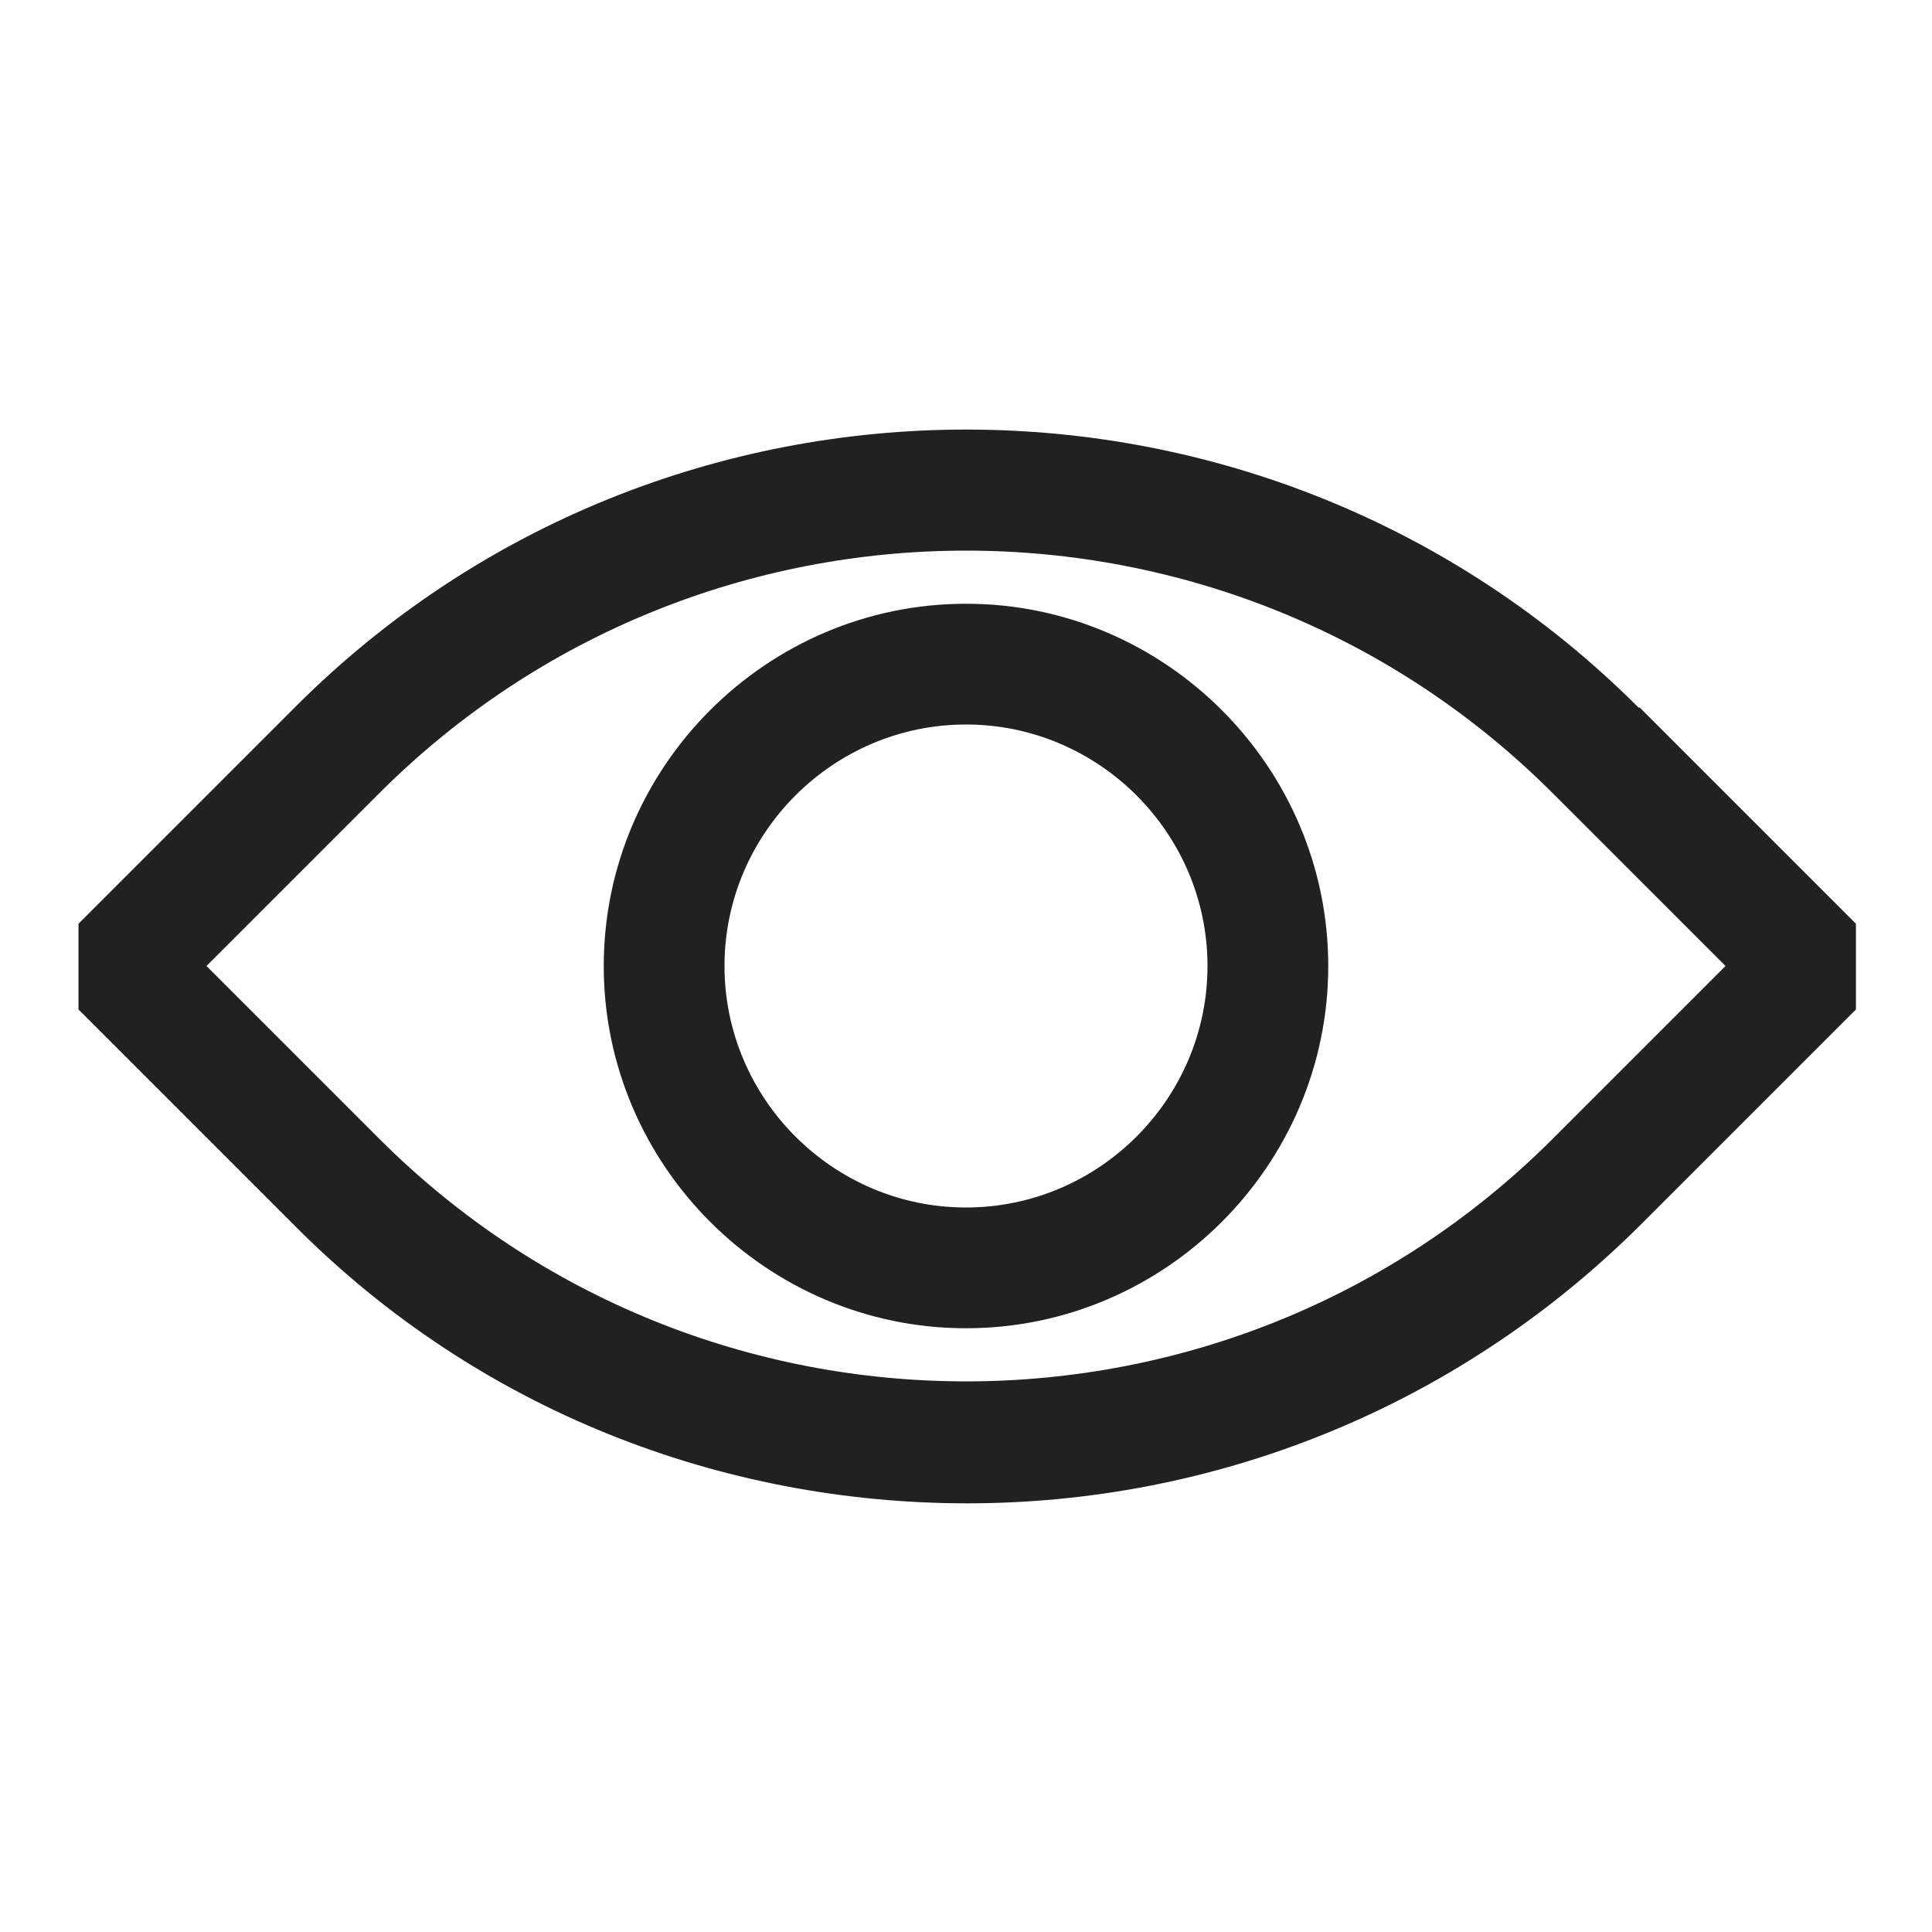 <?xml version="1.0" encoding="UTF-8"?>
<svg id="Layer_1" data-name="Layer 1" xmlns="http://www.w3.org/2000/svg" viewBox="0 0 16 16">
  <defs>
    <style>
      .cls-1 {
        fill: #212121;
        stroke-width: 0px;
      }
    </style>
  </defs>
  <path class="cls-1" d="m13.57,5.86c-3.07-3.07-8.07-3.07-11.13,0l-1.79,1.79v.71l1.79,1.79c1.53,1.54,3.55,2.3,5.57,2.3s4.03-.77,5.57-2.3l1.79-1.79v-.71l-1.79-1.79Zm-.71,3.57c-2.68,2.68-7.04,2.68-9.72,0l-1.43-1.43,1.43-1.43c2.68-2.68,7.04-2.68,9.72,0l1.43,1.43-1.43,1.43Z"/>
  <path class="cls-1" d="m8,5c-1.65,0-3,1.35-3,3s1.35,3,3,3,3-1.35,3-3-1.35-3-3-3Zm0,5c-1.1,0-2-.9-2-2s.9-2,2-2,2,.9,2,2-.9,2-2,2Z"/>
</svg>
